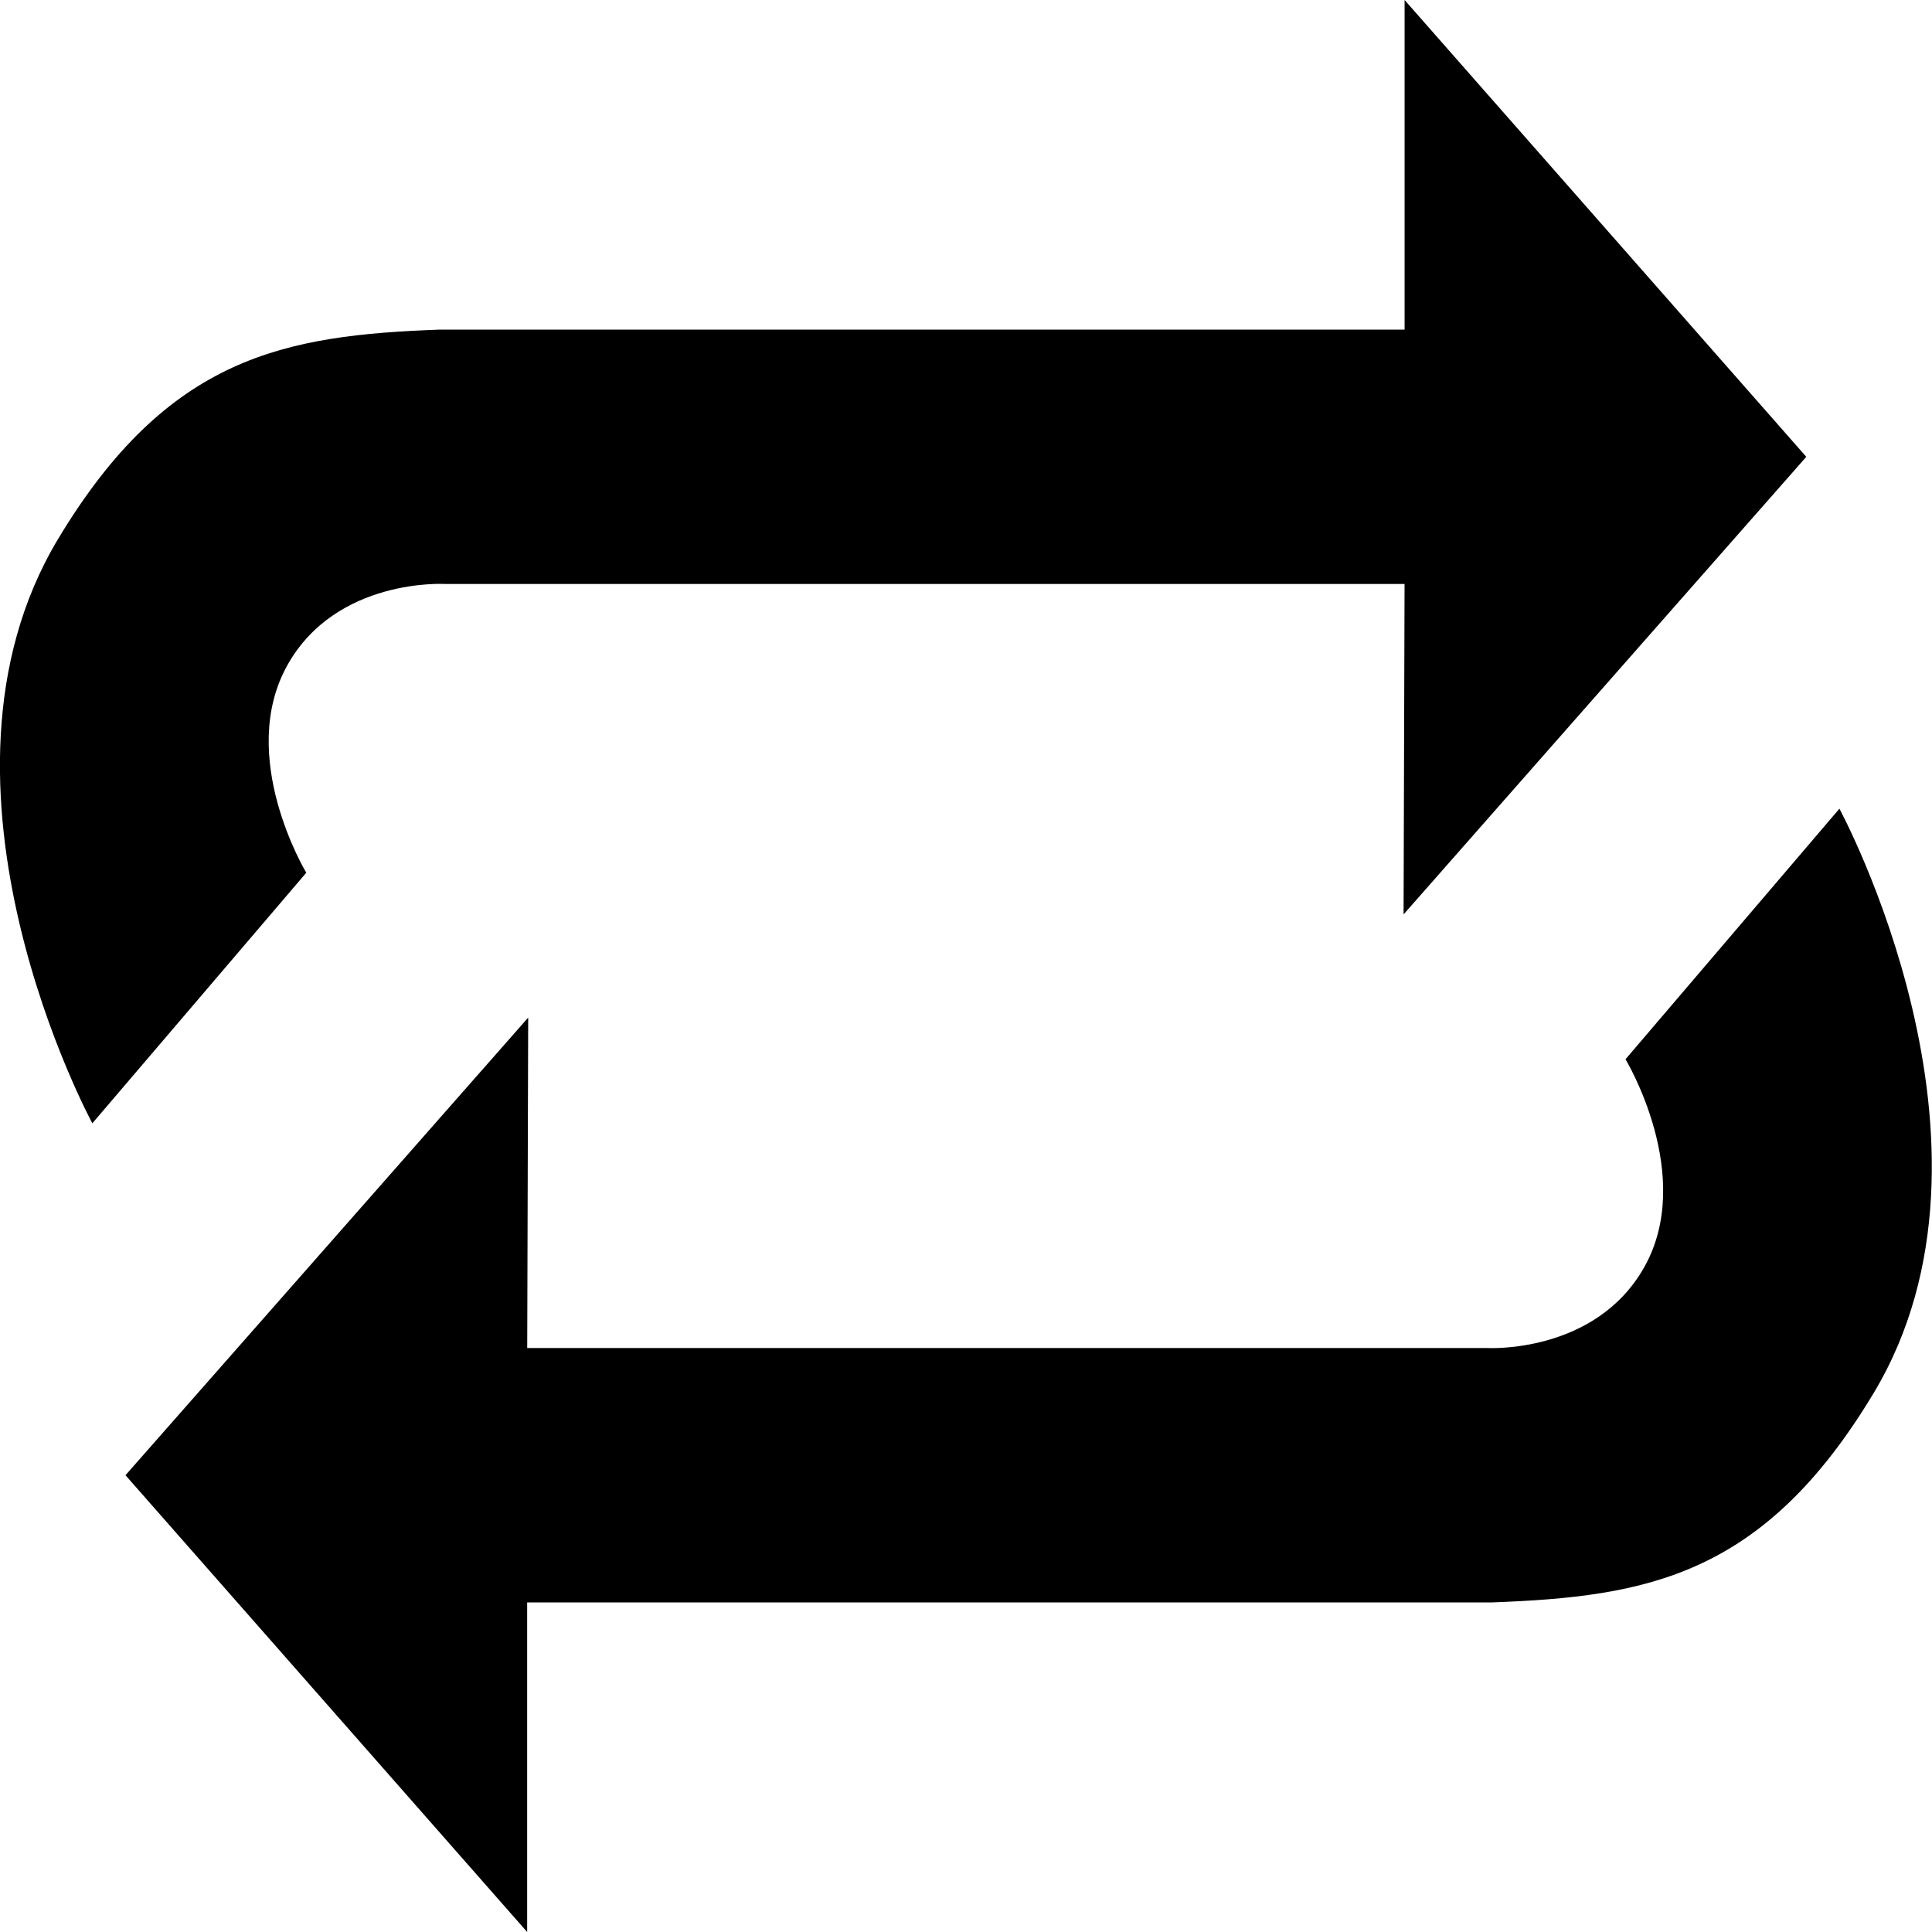 <svg version="1.1" id="powtorz_x5F_wszystko" xmlns="http://www.w3.org/2000/svg" xmlns:xlink="http://www.w3.org/1999/xlink"
	 x="0px" y="0px" width="113.391px" height="113.391px" viewBox="0 0 113.391 113.391" enable-background="new 0 0 113.391 113.391"
	 xml:space="preserve">
<path id="L1" d="M17.976,51.221c0,0-4.133-6.834-1.088-12.219c2.881-5.094,9.208-4.729,9.208-4.729h56.339l-0.058,19.394
	l23.636-26.856L82.437,0v19.345h-56.63c-9.063,0.336-15.938,1.523-22.405,12.3C-5.3,46.147,5.42,65.928,5.42,65.928L17.976,51.221z
	 M95.403,62.169c0,0,4.136,6.834,1.091,12.218c-2.885,5.095-9.208,4.73-9.208,4.73H30.943L31,59.724L7.365,86.582l23.575,26.809
	V94.047H87.57c9.064-0.337,15.94-1.523,22.405-12.3c8.701-14.502-2.018-34.284-2.018-34.284L95.403,62.169z"/>
</svg>
